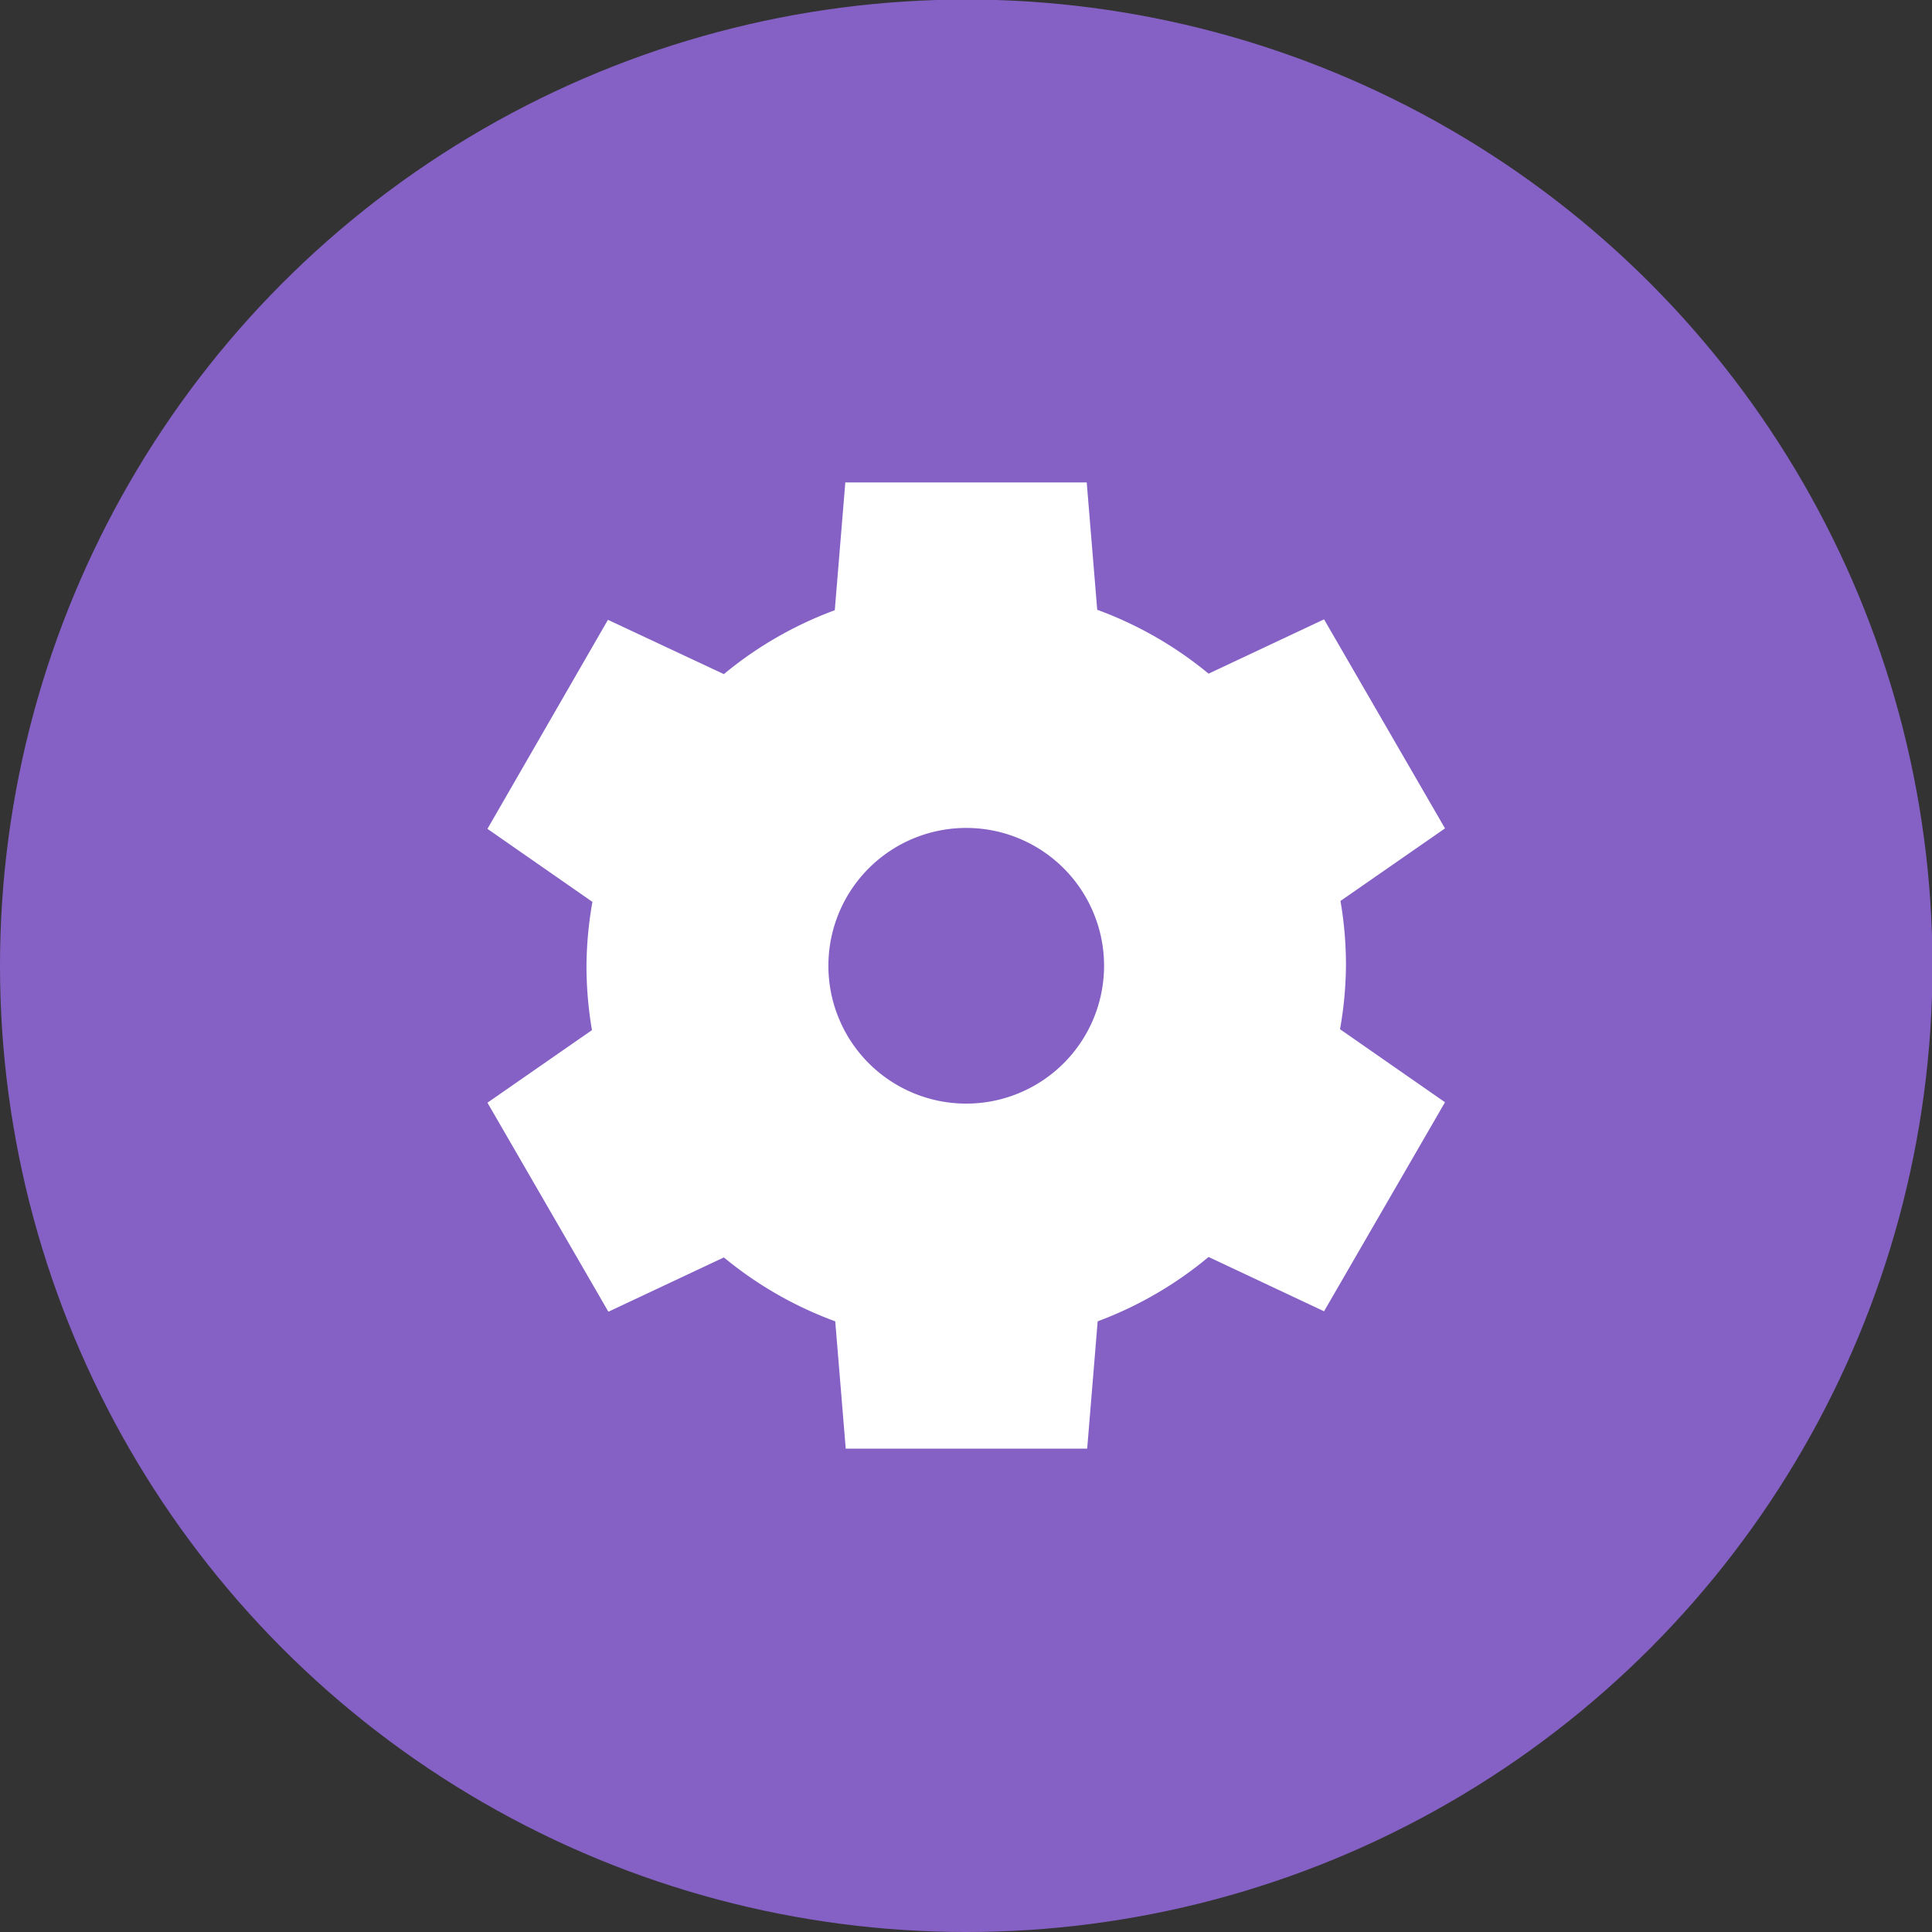 <?xml version="1.0" encoding="UTF-8" standalone="no"?>
<!-- Created with Inkscape (http://www.inkscape.org/) -->

<svg
   xmlns:dc="http://purl.org/dc/elements/1.1/"
   xmlns:cc="http://creativecommons.org/ns#"
   xmlns:rdf="http://www.w3.org/1999/02/22-rdf-syntax-ns#"
   xmlns:svg="http://www.w3.org/2000/svg"
   xmlns="http://www.w3.org/2000/svg"
   xmlns:sodipodi="http://sodipodi.sourceforge.net/DTD/sodipodi-0.dtd"
   xmlns:inkscape="http://www.inkscape.org/namespaces/inkscape"
   width="16"
   height="16"
   viewBox="0 0 4.233 4.233"
   version="1.1"
   id="svg947"
   sodipodi:docname="disk-utility.svg"
   inkscape:version="0.92.3 (2405546, 2018-03-11)">
  <rect x="0" y="0" width="4.233" height="4.233" fill="#333333" stroke="none"/>
  <defs
     id="defs941" />
  <sodipodi:namedview
     id="base"
     pagecolor="#ffffff"
     bordercolor="#666666"
     borderopacity="1.0"
     inkscape:pageopacity="0.0"
     inkscape:pageshadow="2"
     inkscape:zoom="32.5"
     inkscape:cx="4.3140014"
     inkscape:cy="-0.64412255"
     inkscape:document-units="mm"
     inkscape:current-layer="layer1"
     showgrid="false"
     units="px"
     inkscape:window-width="1366"
     inkscape:window-height="704"
     inkscape:window-x="0"
     inkscape:window-y="30"
     inkscape:window-maximized="1" />
  <g
     inkscape:label="Capa 1"
     inkscape:groupmode="layer"
     id="layer1"
     transform="translate(0,-292.767)">
    <circle
       style="fill:#8561c5;stroke-width:0.132"
       cx="2.117"
       cy="294.883"
       r="2.117"
       id="circle12" />
    <path
       inkscape:connector-curvature="0"
       style="fill:#ffffff;stroke-width:0.132"
       d="m 1.852,293.825 -0.023,0.279 A 0.832,0.832 0 0 0 1.586,294.244 L 1.332,294.125 1.068,294.583 1.298,294.743 a 0.832,0.832 0 0 0 -0.013,0.14 0.832,0.832 0 0 0 0.012,0.141 l -0.229,0.159 0.265,0.458 0.253,-0.119 a 0.832,0.832 0 0 0 0.244,0.14 l 0.023,0.279 h 0.529 l 0.023,-0.279 a 0.832,0.832 0 0 0 0.243,-0.141 l 0.253,0.119 0.265,-0.458 -0.23,-0.16 a 0.832,0.832 0 0 0 0.013,-0.14 0.832,0.832 0 0 0 -0.012,-0.141 l 0.229,-0.159 -0.265,-0.458 -0.253,0.119 a 0.832,0.832 0 0 0 -0.244,-0.14 l -0.023,-0.279 H 1.852 Z m 0.265,0.756 a 0.302,0.302 0 0 1 0.302,0.302 0.302,0.302 0 0 1 -0.302,0.302 0.302,0.302 0 0 1 -0.302,-0.302 0.302,0.302 0 0 1 0.302,-0.302 z"
       id="path14" />
  </g>
</svg>
